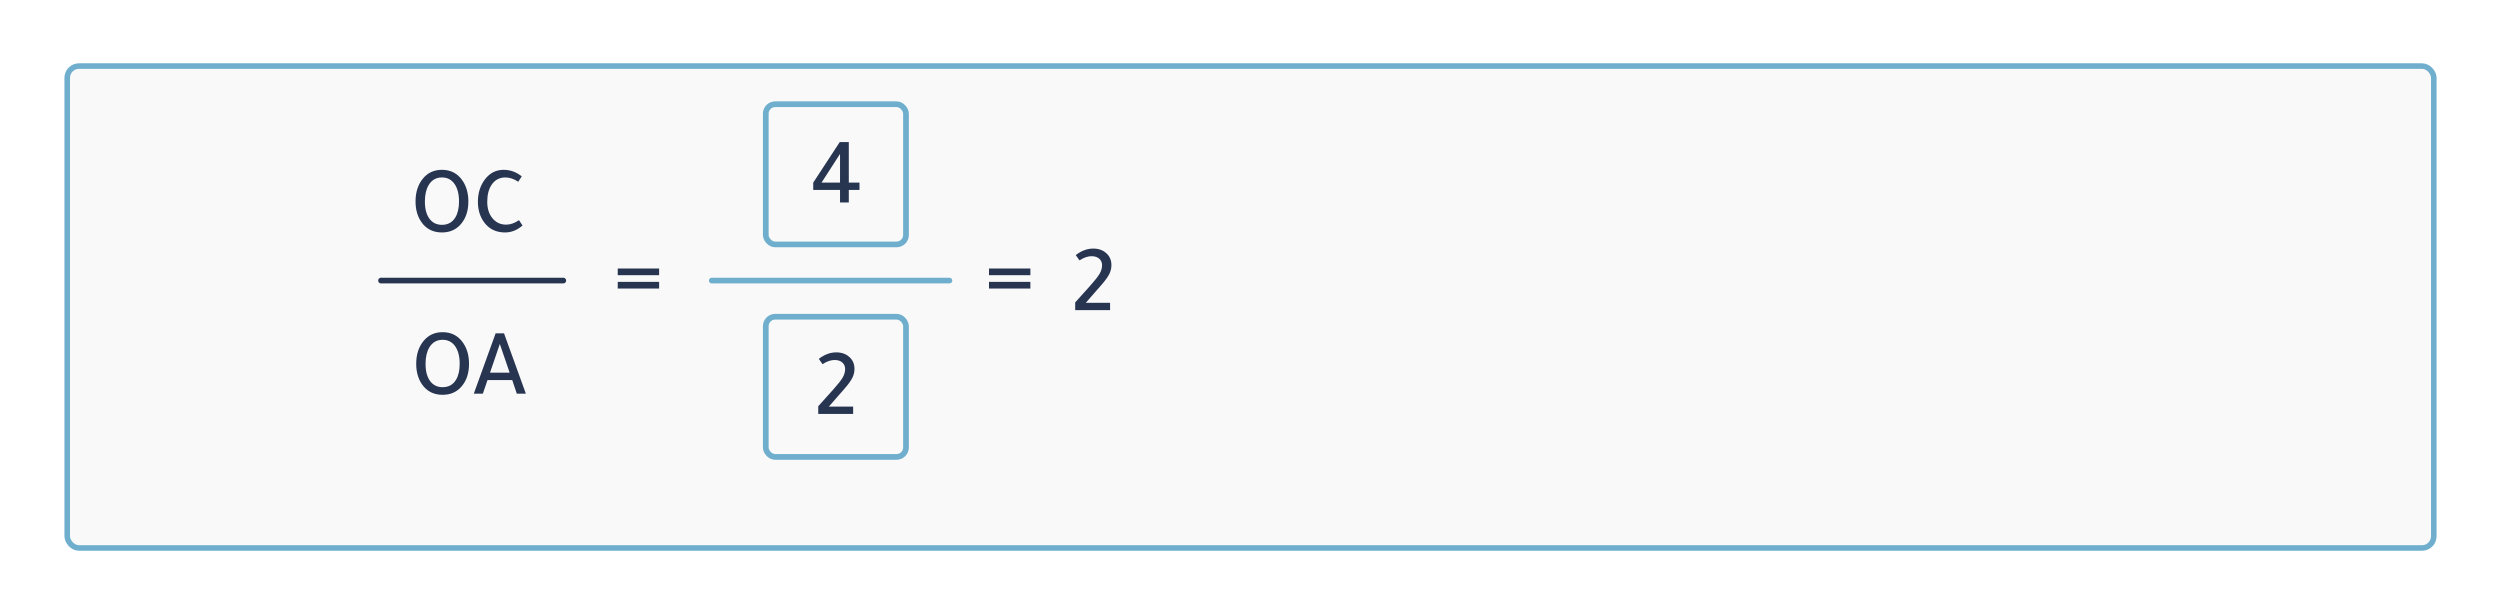 <?xml version="1.0" encoding="UTF-8"?>
<svg id="Layer_2" data-name="Layer 2" xmlns="http://www.w3.org/2000/svg" width="1311" height="323" xmlns:xlink="http://www.w3.org/1999/xlink" viewBox="0 0 1311 323">
  <defs>
    <style>
      .cls-1, .cls-2 {
        stroke: #6fafcd;
      }

      .cls-1, .cls-2, .cls-3 {
        fill: #f9f9f9;
        stroke-linecap: round;
        stroke-linejoin: round;
      }

      .cls-1, .cls-3 {
        stroke-width: 3px;
      }

      .cls-2 {
        filter: url(#drop-shadow-1);
        stroke-width: 2.92px;
      }

      .cls-3 {
        stroke: #273551;
      }

      .cls-4 {
        fill: #273551;
        stroke-width: 0px;
      }
    </style>
    <filter id="drop-shadow-1" filterUnits="userSpaceOnUse">
      <feOffset dx="7.29" dy="7.29"/>
      <feGaussianBlur result="blur" stdDeviation="10.94"/>
      <feFlood flood-color="#000" flood-opacity=".15"/>
      <feComposite in2="blur" operator="in"/>
      <feComposite in="SourceGraphic"/>
    </filter>
  </defs>
  <g id="Layer_1-2" data-name="Layer 1">
    <rect class="cls-2" x="27.96" y="27.36" width="1241.04" height="252.71" rx="6.17" ry="6.17"/>
    <g>
      <line class="cls-3" x1="199.82" y1="147.13" x2="295.38" y2="147.13"/>
      <g>
        <rect class="cls-1" x="401.57" y="54.65" width="73.53" height="73.53" rx="4.96" ry="4.96"/>
        <rect class="cls-1" x="401.57" y="166.09" width="73.53" height="73.53" rx="4.96" ry="4.96"/>
        <line class="cls-1" x1="373.26" y1="147.13" x2="497.86" y2="147.13"/>
      </g>
      <g>
        <path class="cls-4" d="m231.76,121.9c-4.7,0-8.32-1.85-10.85-5.55-2-2.93-3-6.5-3-10.7,0-4.93,1.32-8.97,3.95-12.1,2.5-3,5.8-4.5,9.9-4.5,4.67,0,8.28,1.92,10.85,5.75,2,3,3,6.62,3,10.85,0,4.9-1.32,8.87-3.95,11.9-2.5,2.9-5.8,4.35-9.9,4.35Zm0-4c3.1,0,5.43-1.28,7-3.85,1.3-2.13,1.95-4.93,1.95-8.4,0-4.03-.85-7.18-2.55-9.45-1.57-2.1-3.7-3.15-6.4-3.15-3.07,0-5.4,1.35-7,4.05-1.3,2.2-1.95,5.05-1.95,8.55,0,4,.85,7.08,2.55,9.25,1.57,2,3.7,3,6.4,3Z"/>
        <path class="cls-4" d="m274.01,118.25c-2.8,2.43-5.85,3.65-9.15,3.65-4.8,0-8.52-1.85-11.15-5.55-2.07-2.93-3.1-6.45-3.1-10.55,0-4.67,1.28-8.65,3.85-11.95,2.53-3.2,5.75-4.8,9.65-4.8,3.47,0,6.63,1.15,9.5,3.45l-1.85,2.8c-2.27-1.5-4.52-2.25-6.75-2.25-3.03,0-5.42,1.25-7.15,3.75-1.57,2.27-2.35,5.27-2.35,9s.98,6.67,2.95,8.9c1.8,2.07,4.13,3.1,7,3.1,2.17,0,4.4-.78,6.7-2.35l1.85,2.8Z"/>
      </g>
      <path class="cls-4" d="m345.64,144.31h-21.7v-3.5h21.7v3.5Zm0,7h-21.7v-3.5h21.7v3.5Z"/>
      <path class="cls-4" d="m540.33,144.31h-21.7v-3.5h21.7v3.5Zm0,7h-21.7v-3.5h21.7v3.5Z"/>
      <g>
        <path class="cls-4" d="m232.11,207.04c-4.7,0-8.32-1.85-10.85-5.55-2-2.93-3-6.5-3-10.7,0-4.93,1.32-8.97,3.95-12.1,2.5-3,5.8-4.5,9.9-4.5,4.67,0,8.28,1.92,10.85,5.75,2,3,3,6.62,3,10.85,0,4.9-1.32,8.87-3.95,11.9-2.5,2.9-5.8,4.35-9.9,4.35Zm0-4c3.1,0,5.43-1.28,7-3.85,1.3-2.13,1.95-4.93,1.95-8.4,0-4.03-.85-7.18-2.55-9.45-1.57-2.1-3.7-3.15-6.4-3.15-3.07,0-5.4,1.35-7,4.05-1.3,2.2-1.95,5.05-1.95,8.55,0,4,.85,7.08,2.55,9.25,1.57,2,3.7,3,6.4,3Z"/>
        <path class="cls-4" d="m259.91,174.79h4.4l11.45,31.65h-4.75l-2.4-7.15h-12.95l-2.45,7.15h-4.75l11.45-31.65Zm2.2,5.6l-5.15,15.05h10.3l-5.15-15.05Z"/>
      </g>
    </g>
    <path class="cls-4" d="m426.46,95.76l13.9-21.25h4.75v21.25h5.6v3.85h-5.6v6.55h-4.6v-6.55h-14.05v-3.85Zm4.35,0h9.7v-15.05l-9.7,15.05Z"/>
    <path class="cls-4" d="m429.09,217.07v-4.05l7.95-8.85c2.4-2.67,4.02-4.74,4.88-6.22.85-1.48,1.27-2.97,1.27-4.47,0-1.4-.5-2.53-1.5-3.4-1-.87-2.33-1.3-4-1.3-2,0-4.12.73-6.35,2.2l-1.95-2.8c2.97-2.27,6-3.4,9.1-3.4,2.9,0,5.25.85,7.05,2.55,1.7,1.57,2.55,3.62,2.55,6.15,0,1.63-.38,3.21-1.15,4.72-.77,1.52-2.1,3.36-4,5.53l-8.3,9.5h12.75v3.85h-18.3Z"/>
    <path class="cls-4" d="m563.83,162.64v-4.05l7.95-8.85c2.4-2.67,4.02-4.74,4.88-6.22.85-1.48,1.27-2.97,1.27-4.47,0-1.4-.5-2.53-1.5-3.4-1-.87-2.33-1.3-4-1.3-2,0-4.12.73-6.35,2.2l-1.95-2.8c2.97-2.27,6-3.4,9.1-3.4,2.9,0,5.25.85,7.05,2.55,1.7,1.57,2.55,3.62,2.55,6.15,0,1.63-.38,3.21-1.15,4.72-.77,1.52-2.1,3.36-4,5.53l-8.3,9.5h12.75v3.85h-18.3Z"/>
  </g>
</svg>